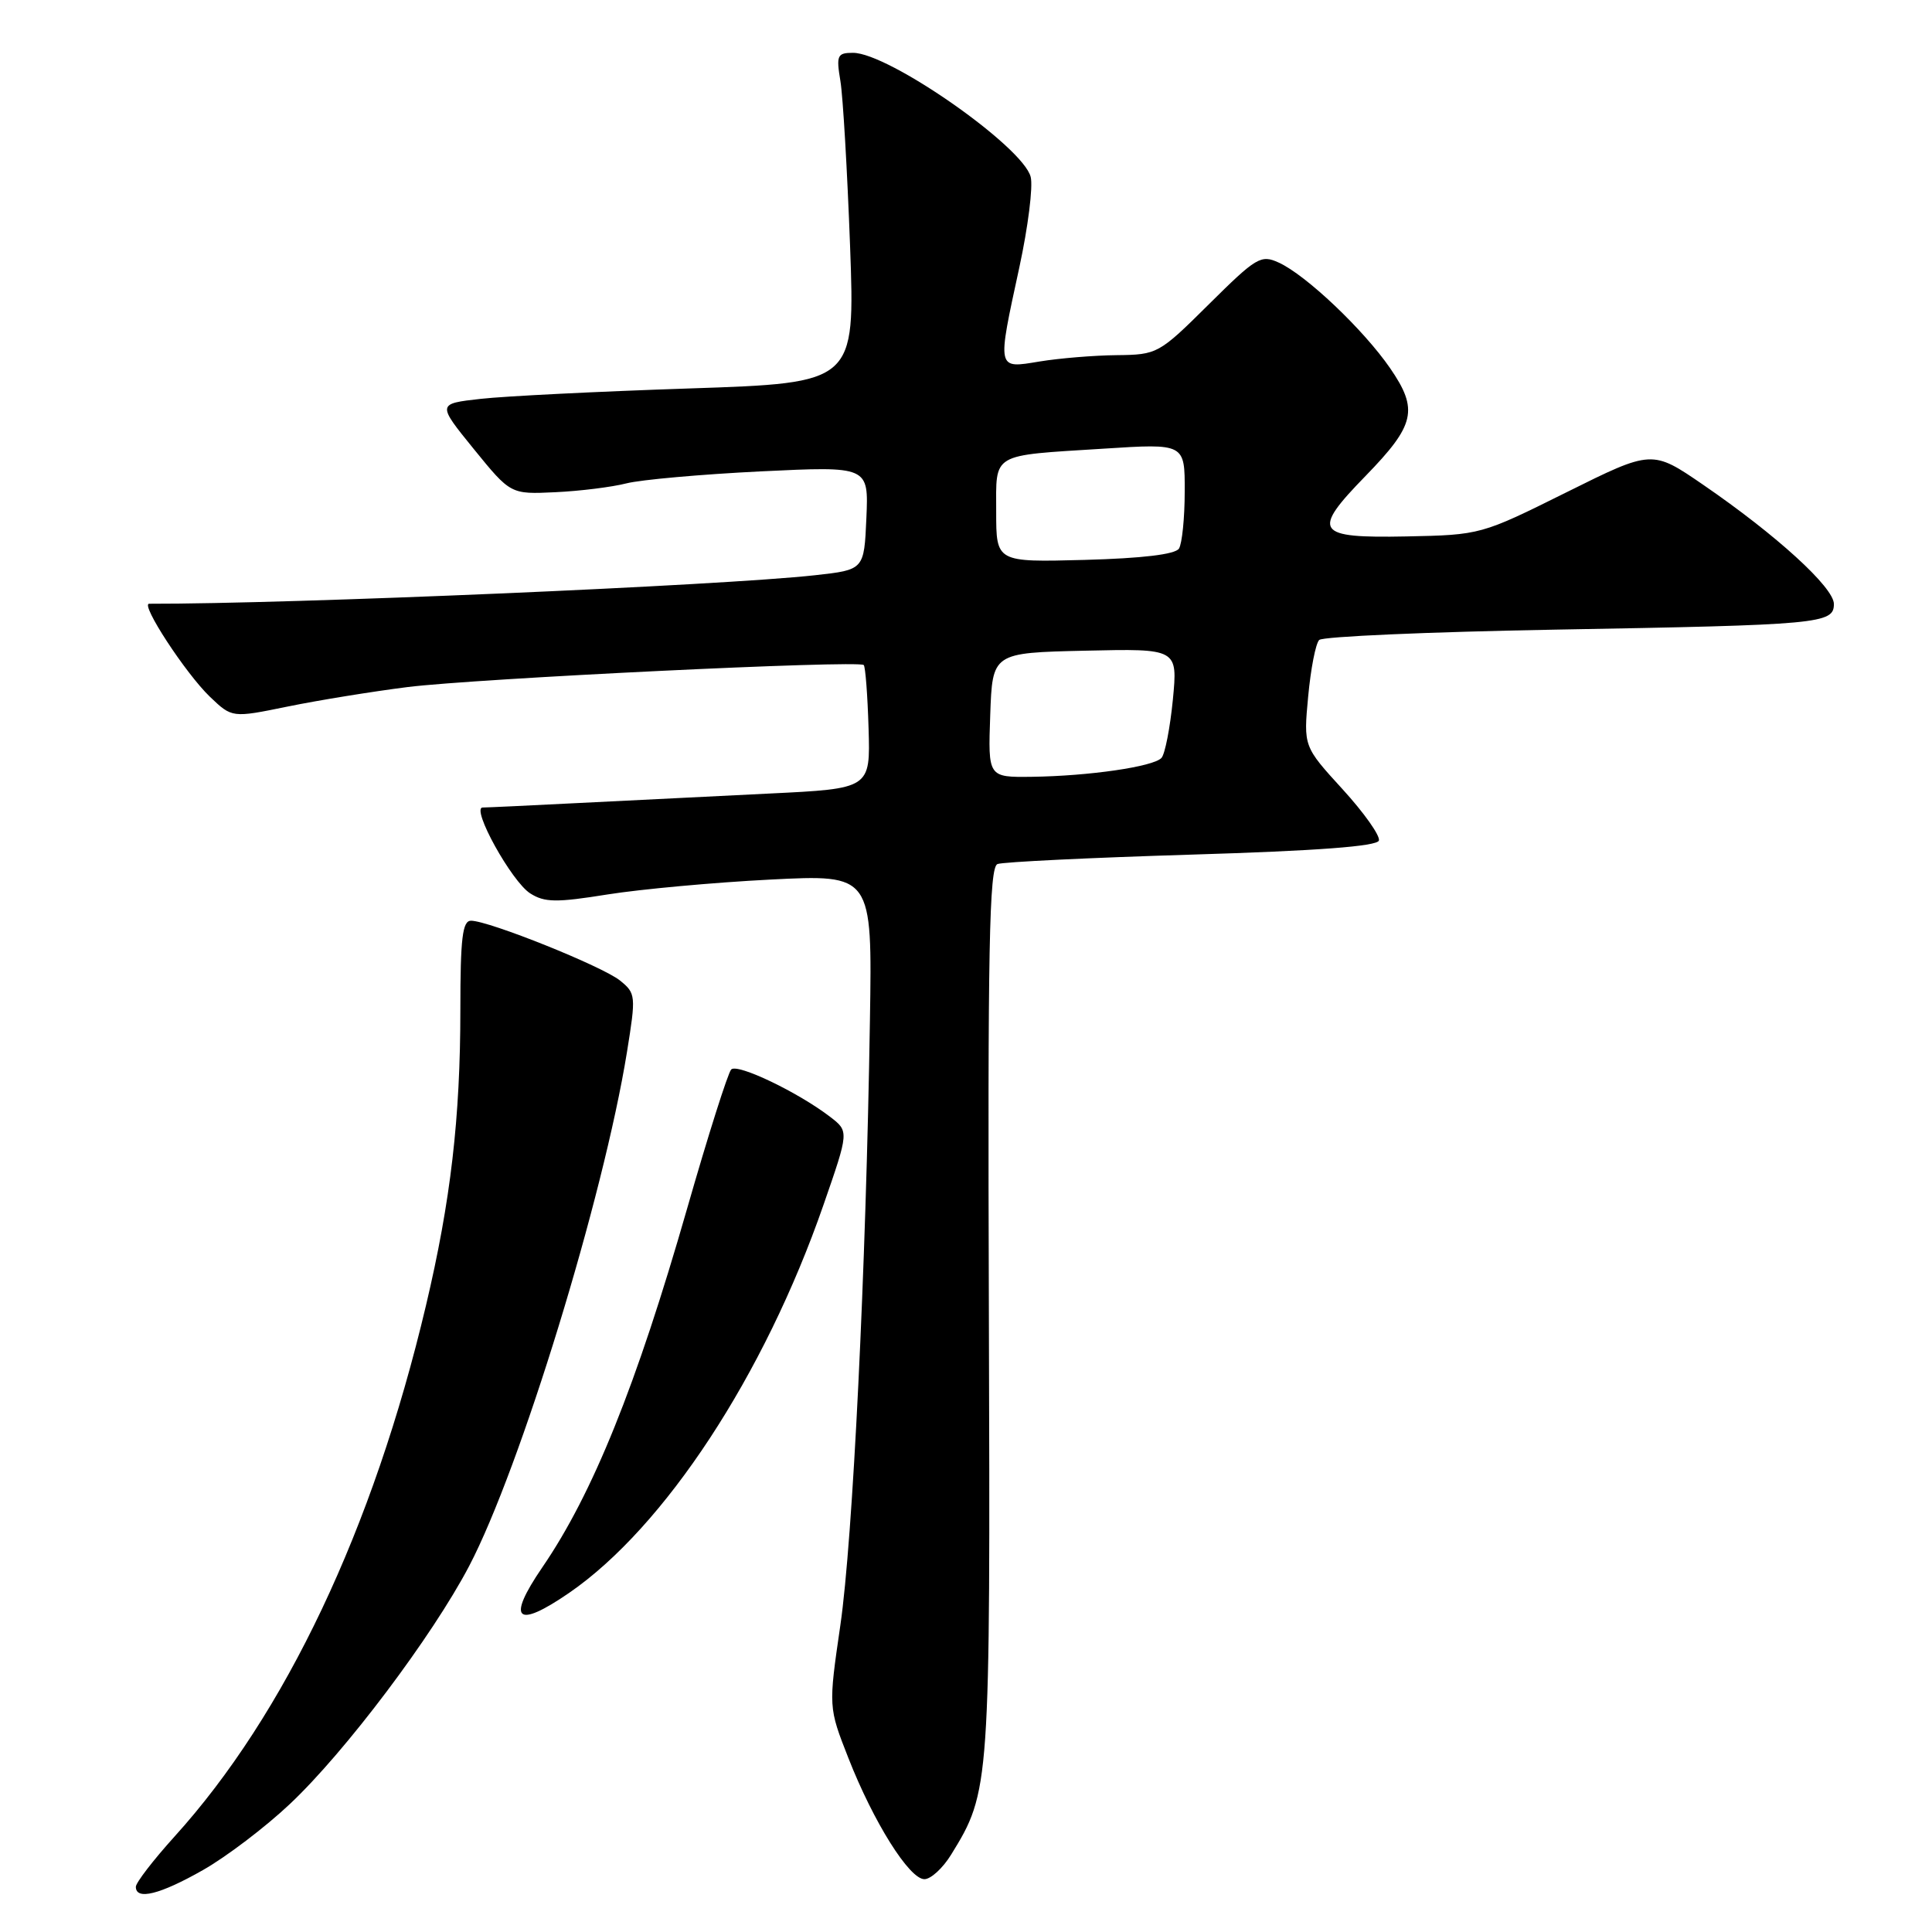 <?xml version="1.0" encoding="UTF-8" standalone="no"?>
<!DOCTYPE svg PUBLIC "-//W3C//DTD SVG 1.1//EN" "http://www.w3.org/Graphics/SVG/1.1/DTD/svg11.dtd" >
<svg xmlns="http://www.w3.org/2000/svg" xmlns:xlink="http://www.w3.org/1999/xlink" version="1.1" viewBox="0 0 256 256">
 <g >
 <path fill="currentColor"
d=" M 26.88 247.80 C 29.97 246.05 35.16 242.11 38.40 239.05 C 45.73 232.16 57.30 216.79 62.17 207.50 C 68.94 194.57 79.98 158.59 83.08 139.38 C 84.28 131.94 84.25 131.62 82.16 129.93 C 79.84 128.05 64.77 122.00 62.41 122.00 C 61.28 122.00 61.00 124.29 61.00 133.78 C 61.00 148.12 59.72 159.15 56.44 173.00 C 49.45 202.56 37.80 227.16 23.10 243.38 C 20.30 246.48 18.00 249.47 18.00 250.01 C 18.00 251.83 21.20 251.03 26.88 247.80 Z  M 126.03 245.75 C 131.20 237.36 131.23 236.87 131.03 173.75 C 130.87 125.66 131.08 114.91 132.17 114.49 C 132.90 114.21 144.49 113.65 157.92 113.24 C 174.51 112.74 182.46 112.14 182.71 111.38 C 182.91 110.76 180.75 107.70 177.90 104.58 C 172.72 98.91 172.72 98.91 173.34 92.28 C 173.68 88.63 174.33 85.27 174.80 84.80 C 175.26 84.34 189.33 83.73 206.07 83.43 C 241.23 82.81 243.00 82.65 243.00 80.03 C 243.00 77.84 235.39 70.90 225.70 64.25 C 218.91 59.59 218.91 59.59 207.57 65.23 C 196.27 70.85 196.18 70.88 186.36 71.08 C 174.29 71.32 173.72 70.48 180.95 63.06 C 187.52 56.30 187.98 54.29 184.20 48.79 C 180.68 43.68 173.05 36.44 169.45 34.80 C 167.08 33.71 166.48 34.07 160.18 40.32 C 153.56 46.89 153.36 47.00 147.97 47.06 C 144.96 47.09 140.36 47.47 137.75 47.90 C 132.04 48.84 132.10 49.13 135.08 35.37 C 136.22 30.09 136.90 24.72 136.57 23.44 C 135.57 19.44 117.76 7.00 113.03 7.00 C 110.94 7.00 110.79 7.33 111.36 10.75 C 111.70 12.81 112.27 22.65 112.64 32.62 C 113.30 50.74 113.30 50.74 91.40 51.47 C 79.36 51.87 66.89 52.49 63.70 52.85 C 57.91 53.50 57.91 53.50 62.78 59.50 C 67.66 65.50 67.66 65.50 73.58 65.22 C 76.84 65.07 81.08 64.54 83.00 64.05 C 84.92 63.56 92.93 62.85 100.80 62.46 C 115.10 61.77 115.10 61.77 114.80 68.64 C 114.50 75.50 114.50 75.50 108.00 76.22 C 95.52 77.60 38.46 80.04 19.76 80.00 C 18.56 80.00 24.61 89.25 27.81 92.32 C 30.75 95.13 30.75 95.13 38.12 93.62 C 42.18 92.79 49.33 91.63 54.00 91.04 C 63.15 89.90 113.78 87.45 114.45 88.12 C 114.67 88.34 114.96 92.12 115.09 96.51 C 115.33 104.50 115.33 104.50 101.91 105.15 C 94.54 105.51 83.20 106.08 76.73 106.40 C 70.25 106.73 64.50 107.00 63.96 107.00 C 62.36 107.00 67.80 116.83 70.26 118.38 C 72.16 119.59 73.72 119.61 80.50 118.52 C 84.90 117.82 94.59 116.93 102.04 116.55 C 115.58 115.86 115.58 115.86 115.27 135.18 C 114.75 168.28 113.00 204.03 111.35 215.36 C 109.77 226.22 109.77 226.22 112.42 232.96 C 115.75 241.45 120.49 249.00 122.49 249.00 C 123.34 249.00 124.93 247.54 126.03 245.75 Z  M 75.42 211.06 C 88.07 202.35 101.28 182.21 109.10 159.70 C 112.50 149.91 112.50 149.91 110.00 147.99 C 105.77 144.74 97.72 140.88 96.89 141.71 C 96.46 142.15 93.83 150.43 91.05 160.13 C 84.31 183.63 78.54 197.93 71.86 207.68 C 67.08 214.67 68.38 215.90 75.42 211.06 Z  M 131.21 94.75 C 131.50 86.50 131.50 86.50 143.78 86.22 C 156.06 85.94 156.06 85.94 155.41 92.72 C 155.04 96.45 154.37 99.92 153.90 100.43 C 152.83 101.59 144.30 102.83 136.71 102.93 C 130.92 103.00 130.92 103.00 131.21 94.75 Z  M 132.00 67.82 C 132.00 59.92 131.18 60.40 146.25 59.45 C 157.00 58.76 157.00 58.76 156.98 65.13 C 156.98 68.63 156.63 72.03 156.22 72.69 C 155.72 73.46 151.37 73.98 143.73 74.19 C 132.00 74.50 132.00 74.50 132.00 67.82 Z "/>
</g>
</svg>